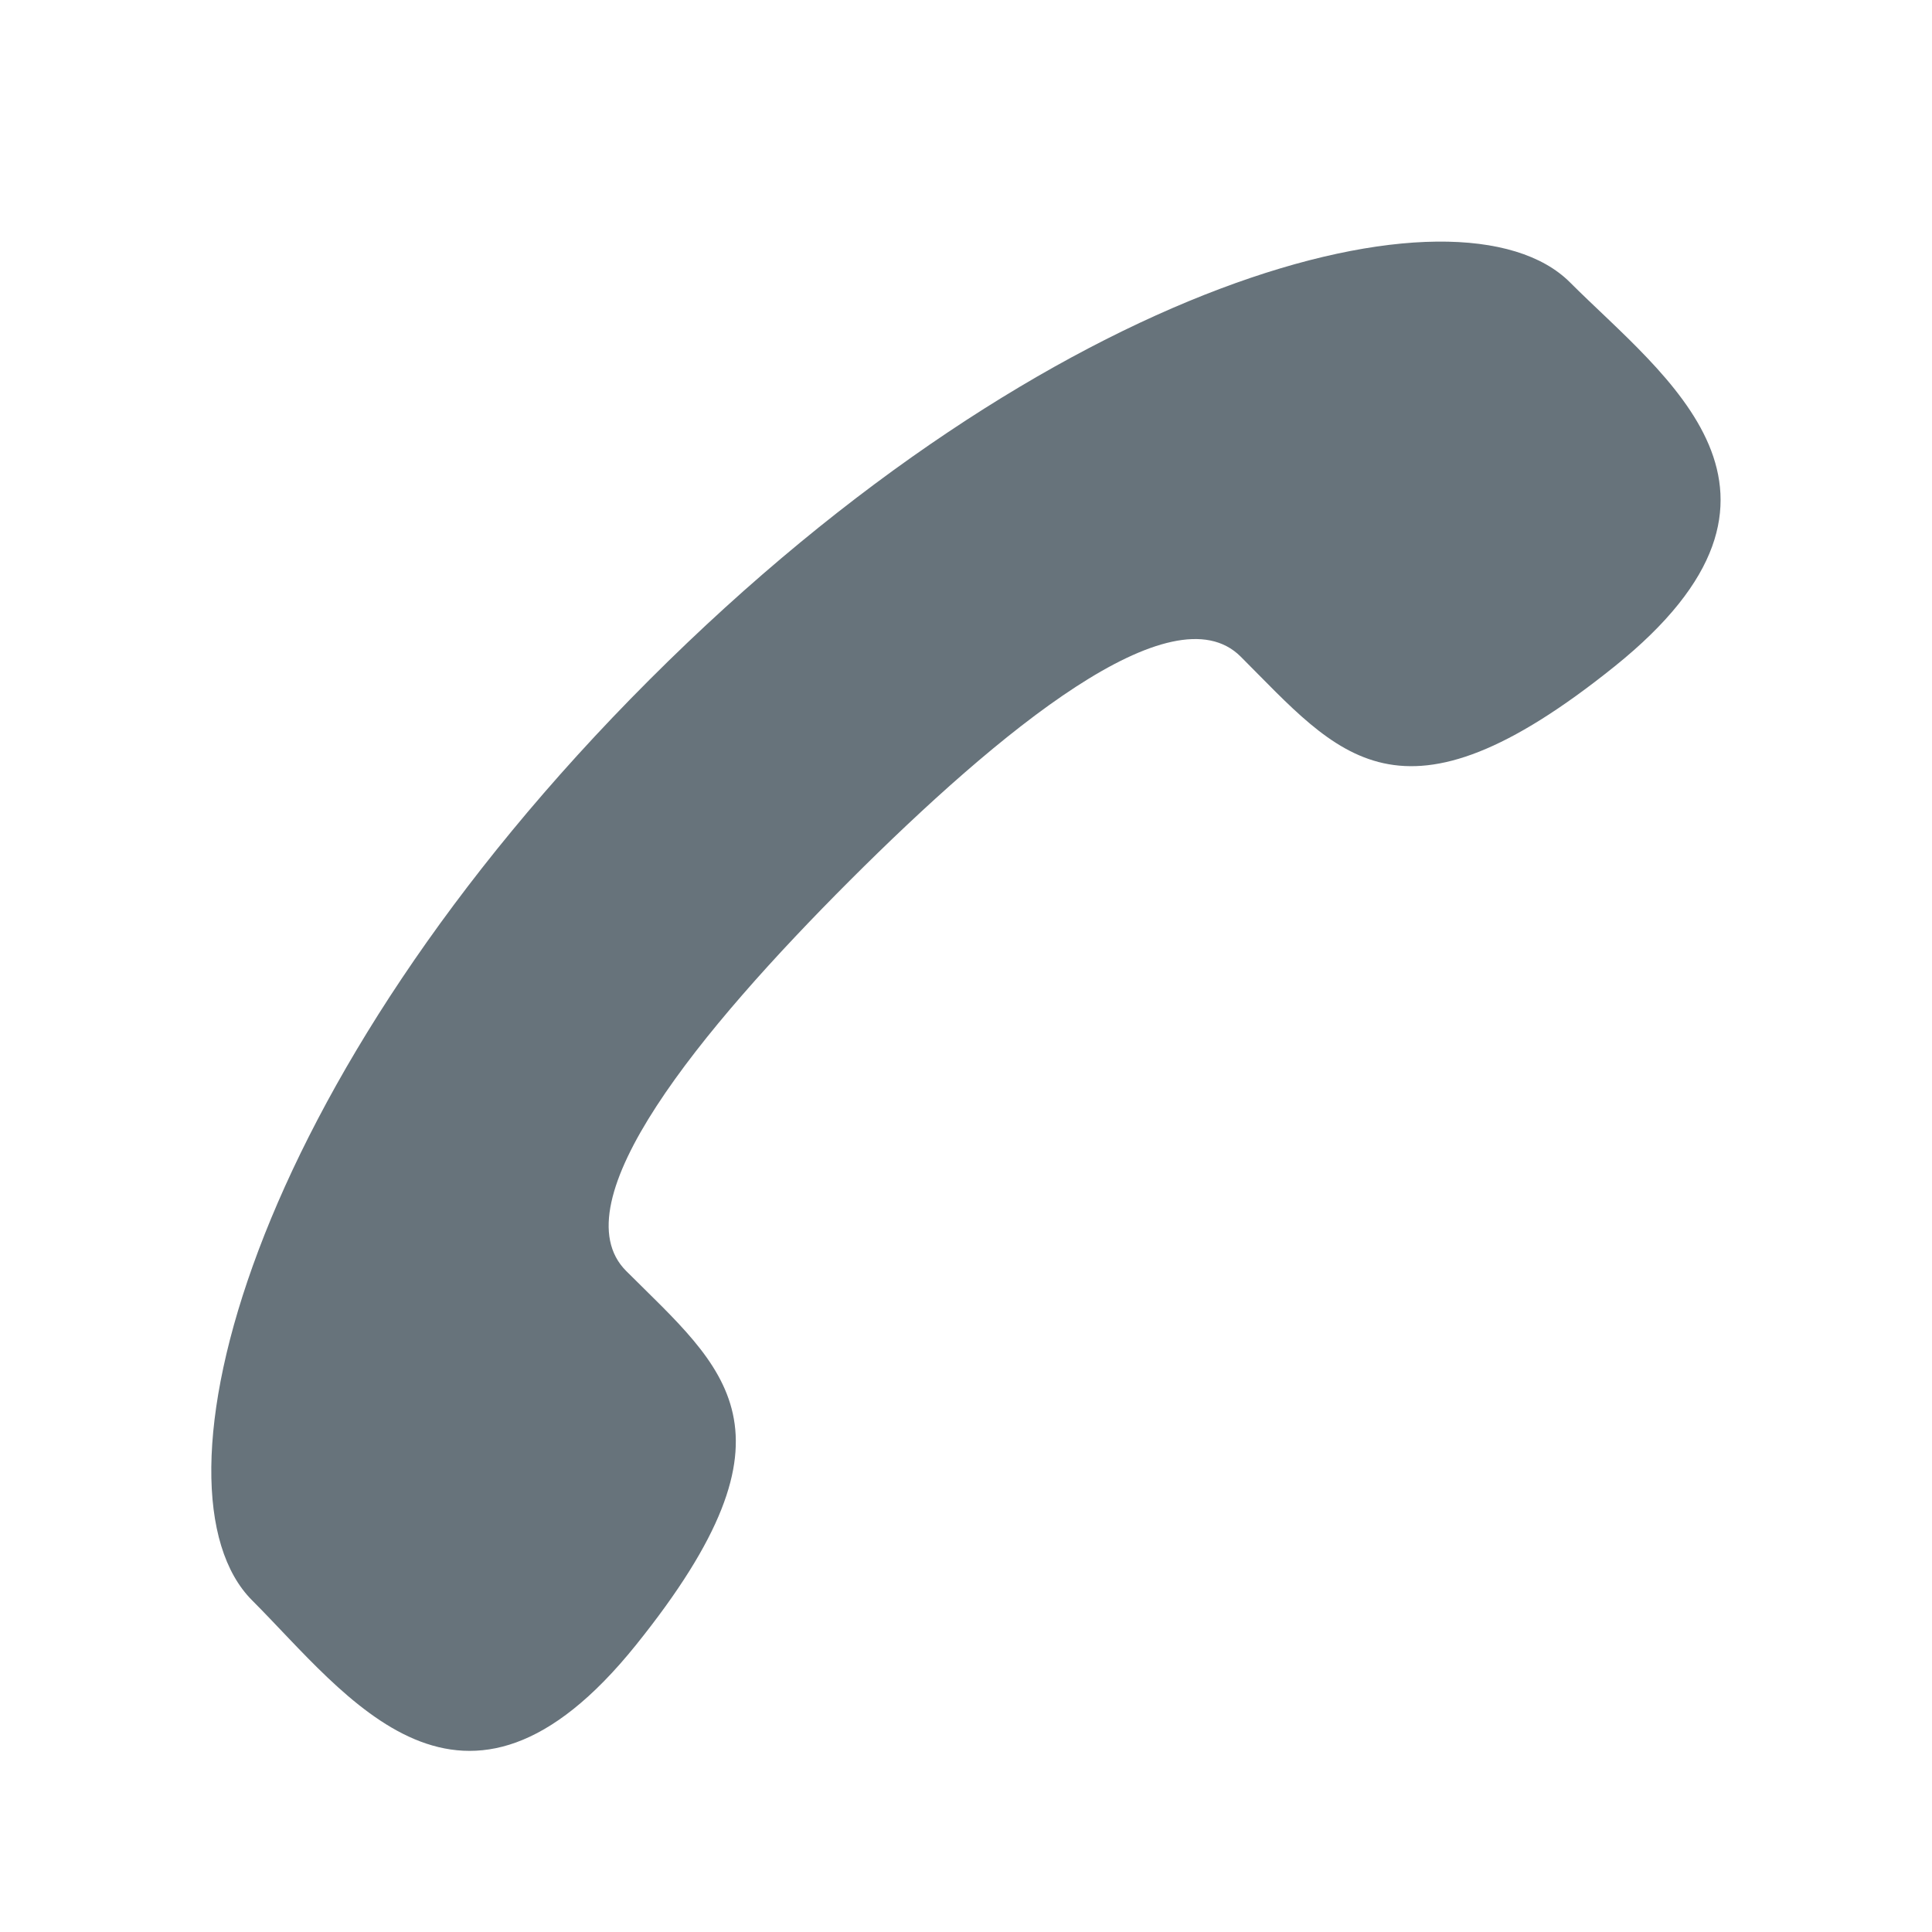 <?xml version="1.0" encoding="UTF-8" standalone="no"?>
<svg width="32px" height="32px" viewBox="0 0 32 32" version="1.1" xmlns="http://www.w3.org/2000/svg" xmlns:xlink="http://www.w3.org/1999/xlink" xmlns:sketch="http://www.bohemiancoding.com/sketch/ns">
    <title>contact--body-grey</title>
    <description>Created with Sketch (http://www.bohemiancoding.com/sketch)</description>
    <defs></defs>
    <g id="Categories" stroke="none" stroke-width="1" fill="none" fill-rule="evenodd" sketch:type="MSPage">
        <path d="M14.079,14.581 C16.554,12.108 19.418,9.744 20.55,10.876 C22.173,12.497 23.171,13.909 26.745,11.036 C30.32,8.163 27.575,6.249 26.004,4.677 C24.193,2.865 17.435,4.581 10.757,11.259 C4.08,17.937 2.362,24.692 4.176,26.507 C5.746,28.077 7.66,30.821 10.533,27.247 C13.406,23.675 11.995,22.673 10.372,21.052 C9.241,19.923 11.605,17.056 14.079,14.581" id="contact--body-grey" fill="#67737B" sketch:type="MSShapeGroup"></path>
    </g>
</svg>
